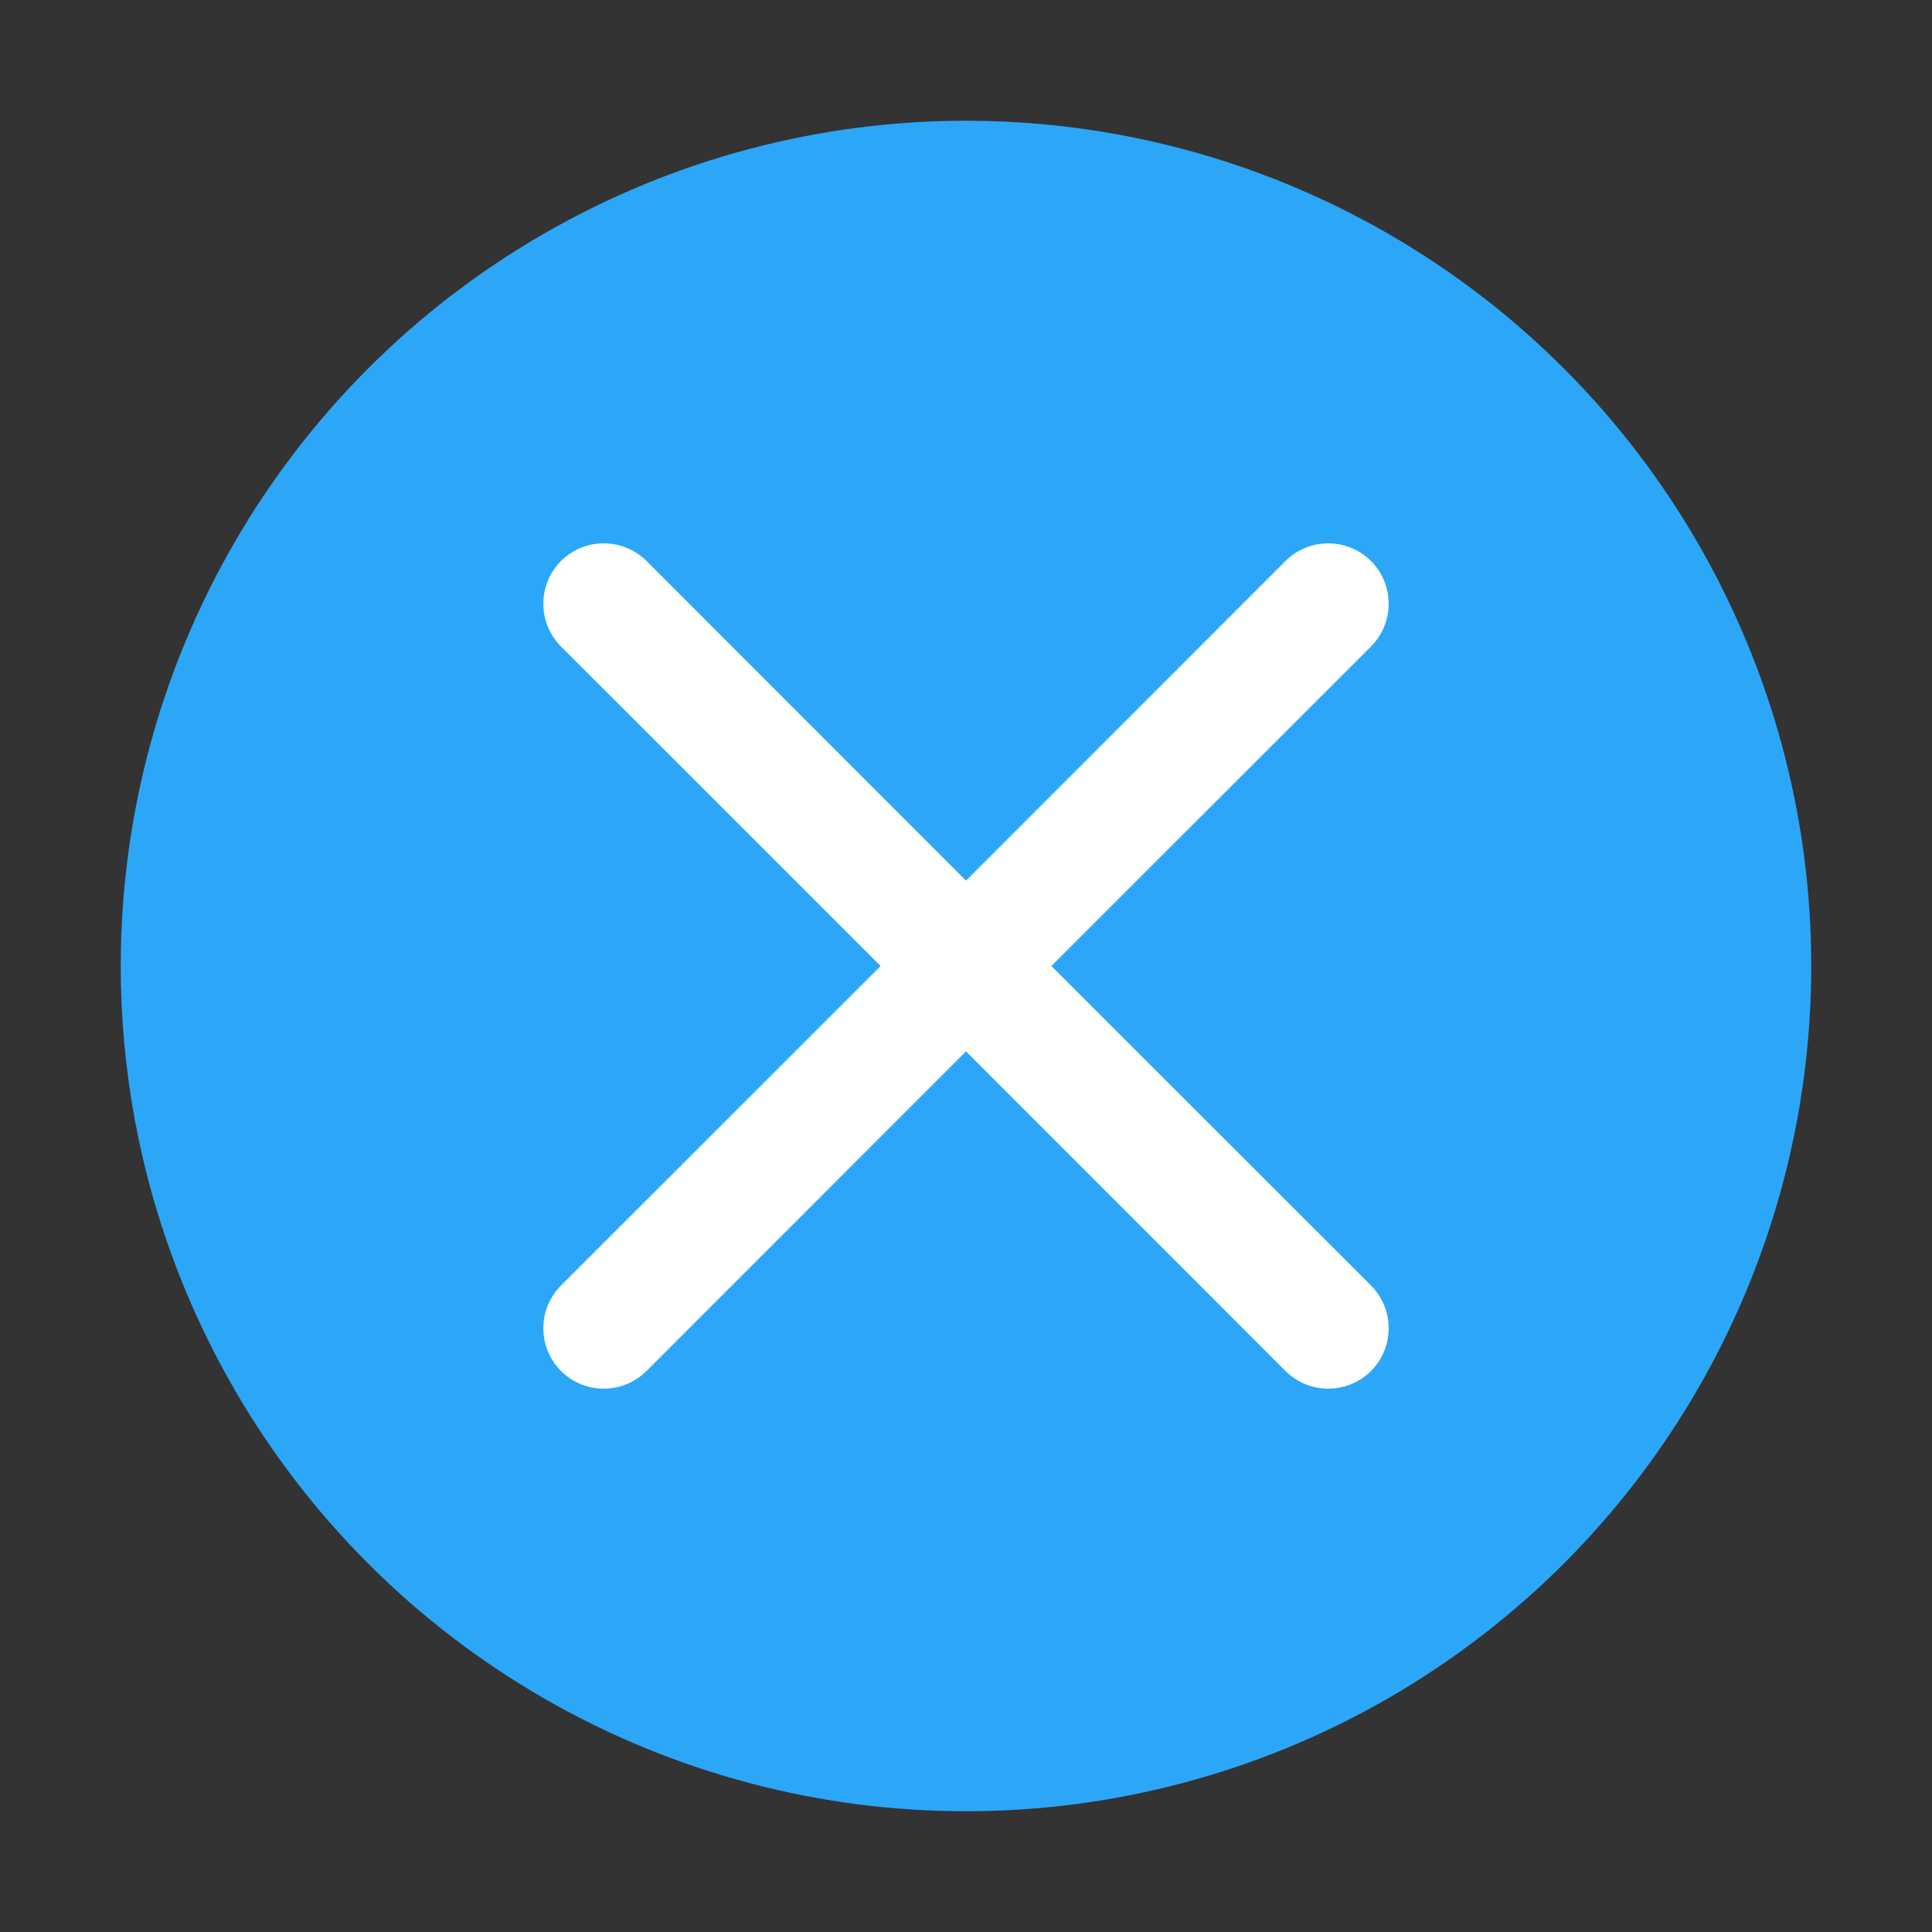 <?xml version="1.0" encoding="UTF-8"?>
<svg width="16px" height="16px" viewBox="0 0 16 16" version="1.1" xmlns="http://www.w3.org/2000/svg" xmlns:xlink="http://www.w3.org/1999/xlink">
    <rect x="0" y="0" width="16" height="16" fill="#333333" stroke="none"/>
    <!-- Generator: Sketch 47 (45396) - http://www.bohemiancoding.com/sketch -->
    <title>close-press</title>
    <desc>Created with Sketch.</desc>
    <defs></defs>
    <g id="Page-1" stroke="none" stroke-width="1" fill="none" fill-rule="evenodd">
        <g id="close-press">
            <circle id="Combined-Shape" fill="#2CA7F8" cx="8" cy="8" r="7"></circle>
            <path d="M8,7.293 L5.354,4.646 C5.158,4.451 4.842,4.451 4.646,4.646 C4.451,4.842 4.451,5.158 4.646,5.354 L7.293,8 L4.646,10.646 C4.451,10.842 4.451,11.158 4.646,11.354 C4.842,11.549 5.158,11.549 5.354,11.354 L8,8.707 L10.646,11.354 C10.842,11.549 11.158,11.549 11.354,11.354 C11.549,11.158 11.549,10.842 11.354,10.646 L8.707,8 L11.354,5.354 C11.549,5.158 11.549,4.842 11.354,4.646 C11.158,4.451 10.842,4.451 10.646,4.646 L8,7.293 Z" id="Combined-Shape" fill="#FFFFFF"></path>
        </g>
    </g>
</svg>